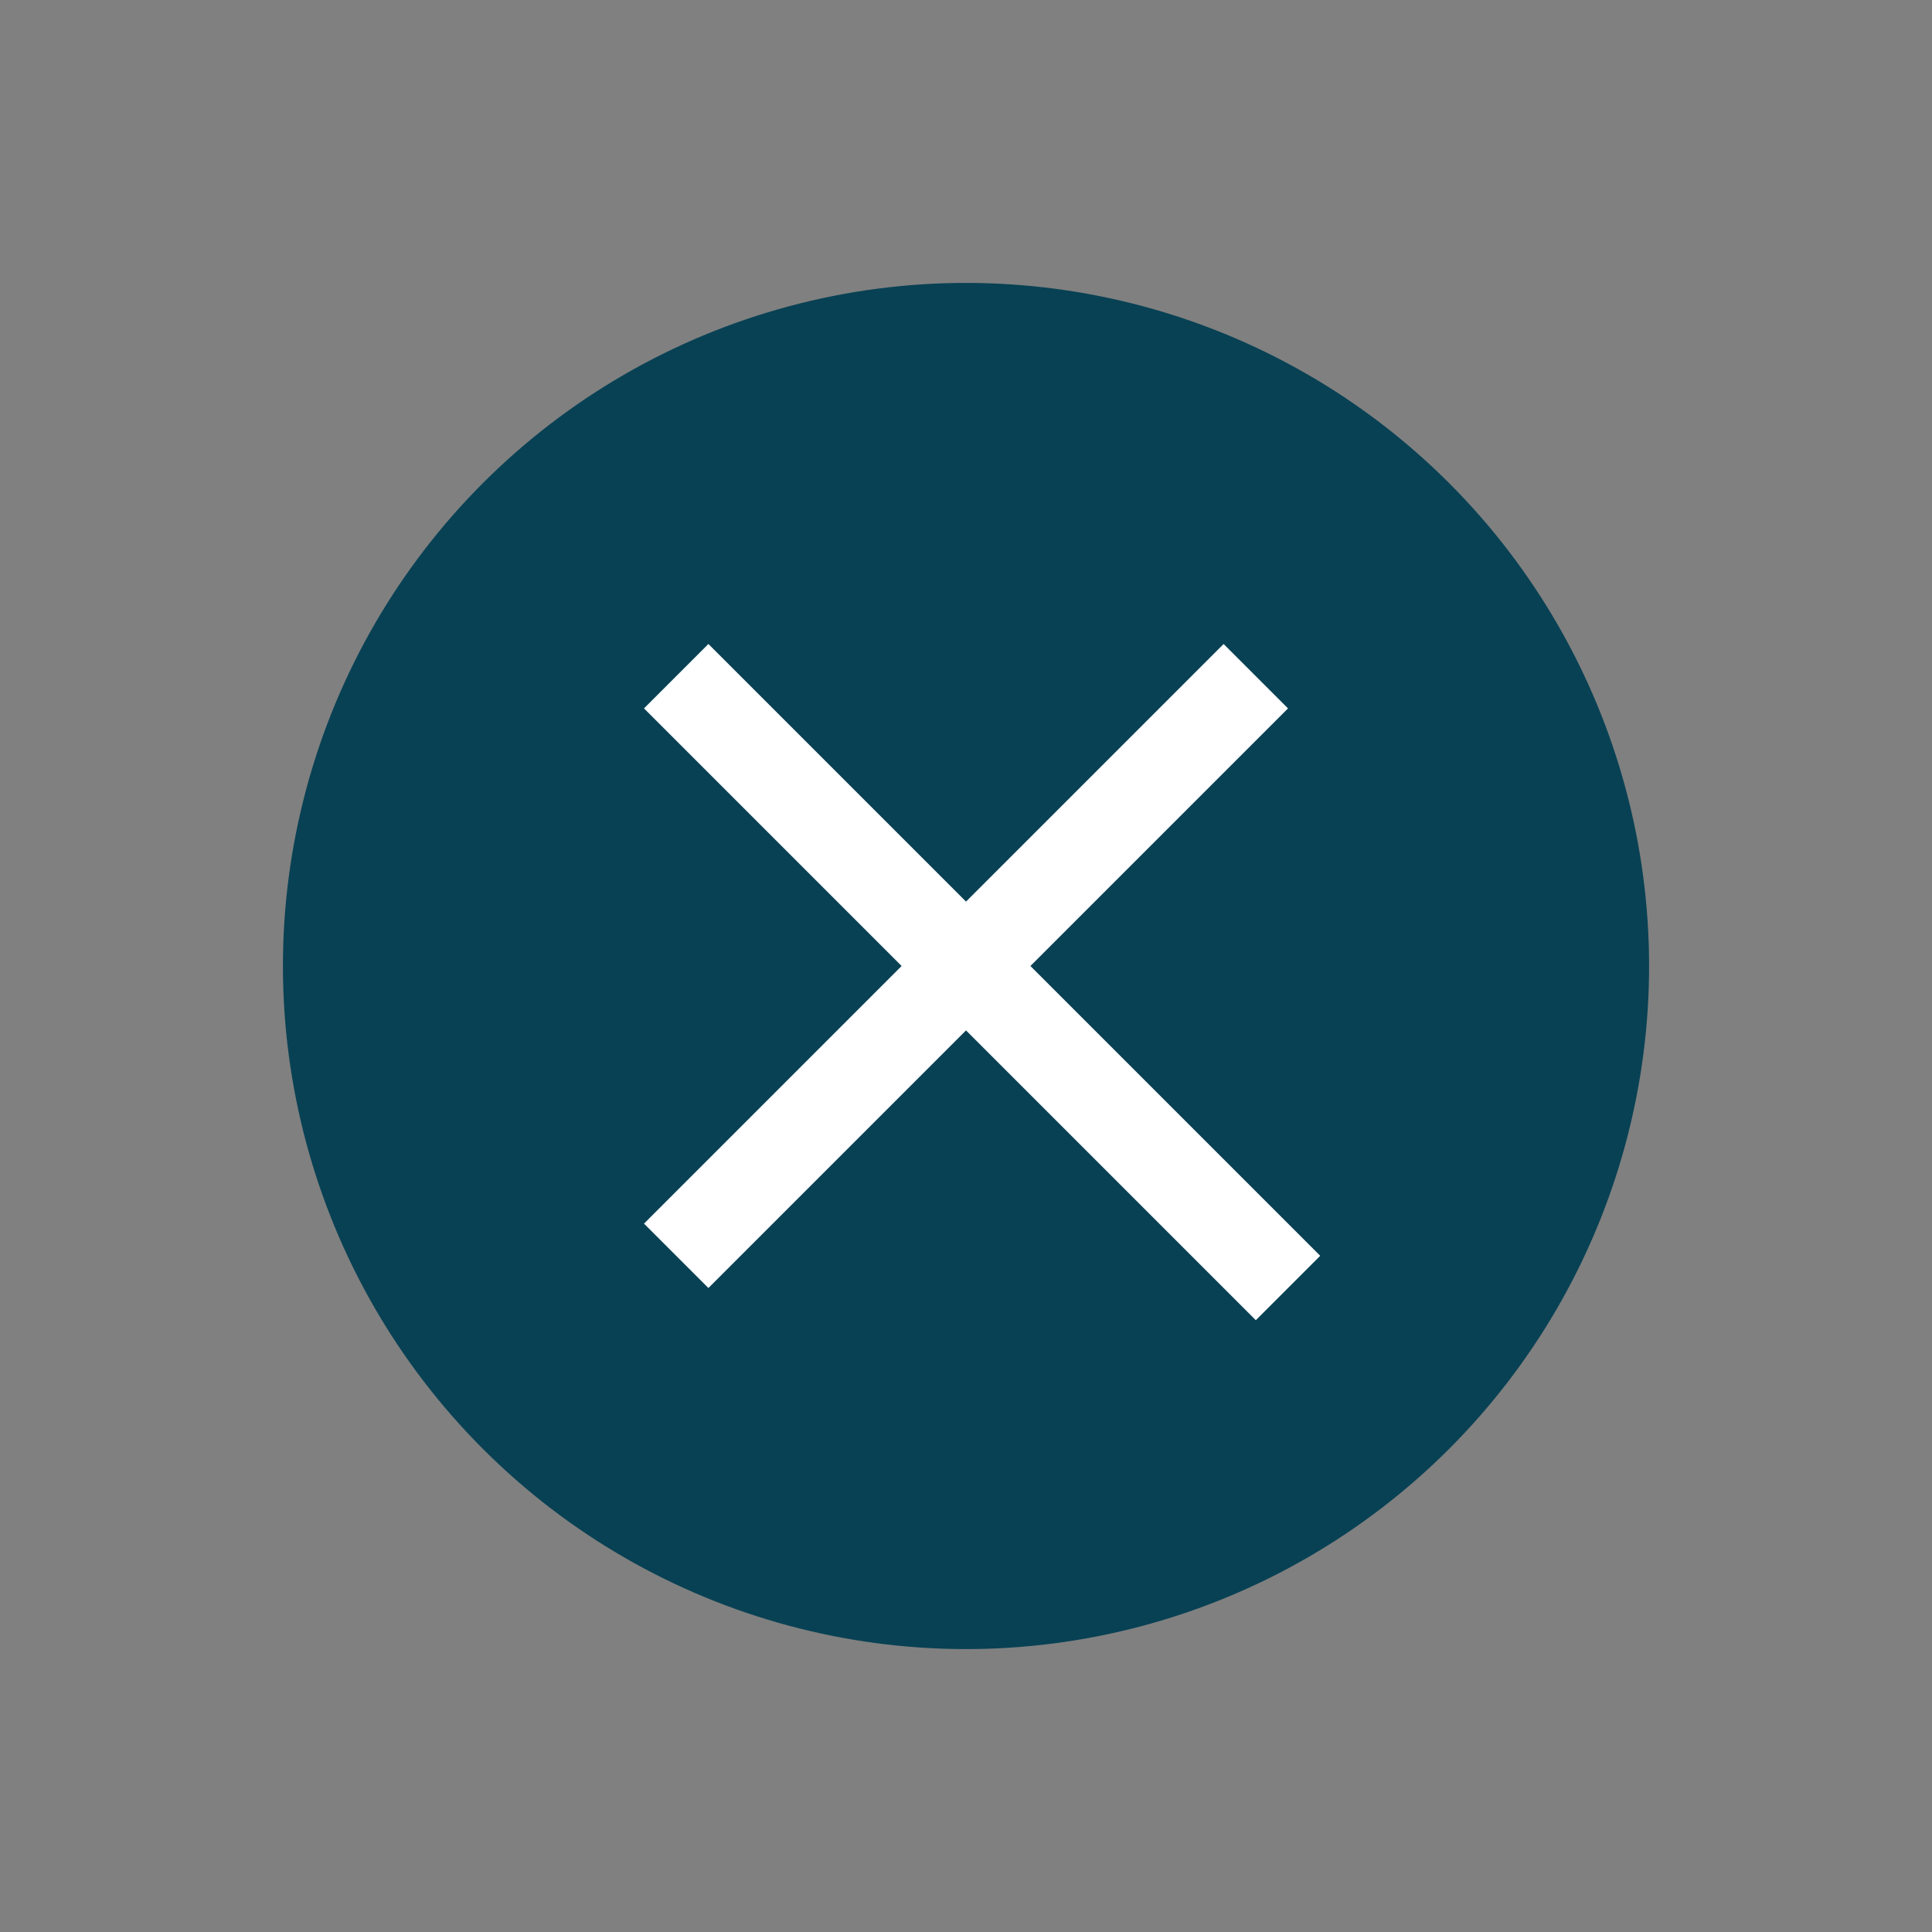 <svg xmlns="http://www.w3.org/2000/svg" width="42.426" height="42.426" viewBox="0 0 42.426 42.426">
  <rect x="0" y="0" width="42.426" height="42.426" fill="#808080" stroke="none"/>
  <g id="close_btn" transform="translate(12.279 12.061)">
    <circle id="Elipse_2" data-name="Elipse 2" cx="15" cy="15" r="15" transform="translate(-12.279 9.152) rotate(-45)" fill="#084154"/>
    <rect id="Retângulo_14" data-name="Retângulo 14" width="2" height="19" transform="translate(1.863 3.495) rotate(-45)" fill="#fff"/>
    <rect id="Retângulo_15" data-name="Retângulo 15" width="2" height="18" transform="translate(14.591 2.081) rotate(45)" fill="#fff"/>
  </g>
</svg>
